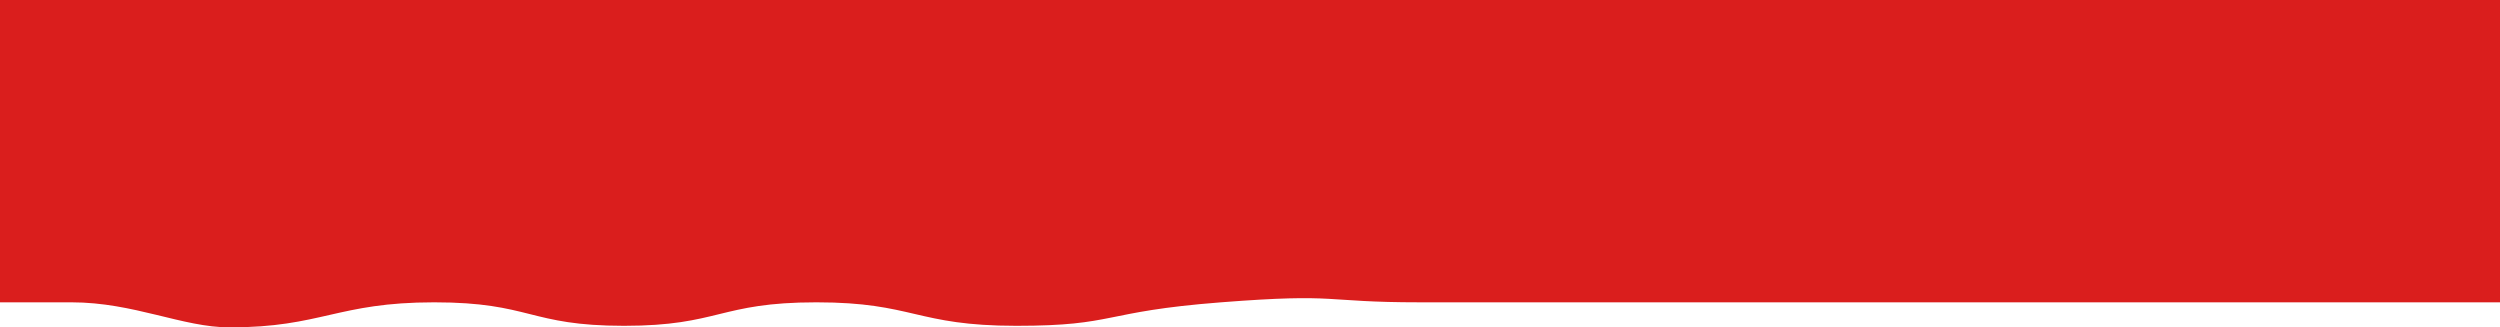 <?xml version="1.0" encoding="UTF-8"?>
<svg width="1680px" height="220px" viewBox="0 0 1680 220" version="1.1" xmlns="http://www.w3.org/2000/svg" xmlns:xlink="http://www.w3.org/1999/xlink">
    <!-- Generator: Sketch 55.1 (78136) - https://sketchapp.com -->
    <title>Rectangle</title>
    <desc>Created with Sketch.</desc>
    <g id="Page-1" stroke="none" stroke-width="1" fill="none" fill-rule="evenodd">
        <g id="Artboard-Copy-14" transform="translate(0, -90)" fill="#DA1E1D">
            <g id="-g-Group-5" transform="translate(0, 90)">
                <path d="M0,7.10542736e-14 L1680,7.10542736e-14 L1680,203.158 C1240.772,203.158 998.861,203.158 954.266,203.158 C887.373,203.158 901.447,196.875 820.48,203.158 C739.514,209.441 750.572,218.947 682.98,218.947 C615.389,218.947 613.941,203.158 548.621,203.158 C483.301,203.158 483.397,218.947 419.355,218.947 C355.314,218.947 356.896,203.158 291.723,203.158 C226.549,203.158 216.077,220 154.352,220 C122.72,220 90,203.158 48,203.158 C29.797,203.158 13.797,203.158 0,203.158 L0,7.10542736e-14 Z" id="Rectangle"></path>
            </g>
        </g>
    </g>
</svg>